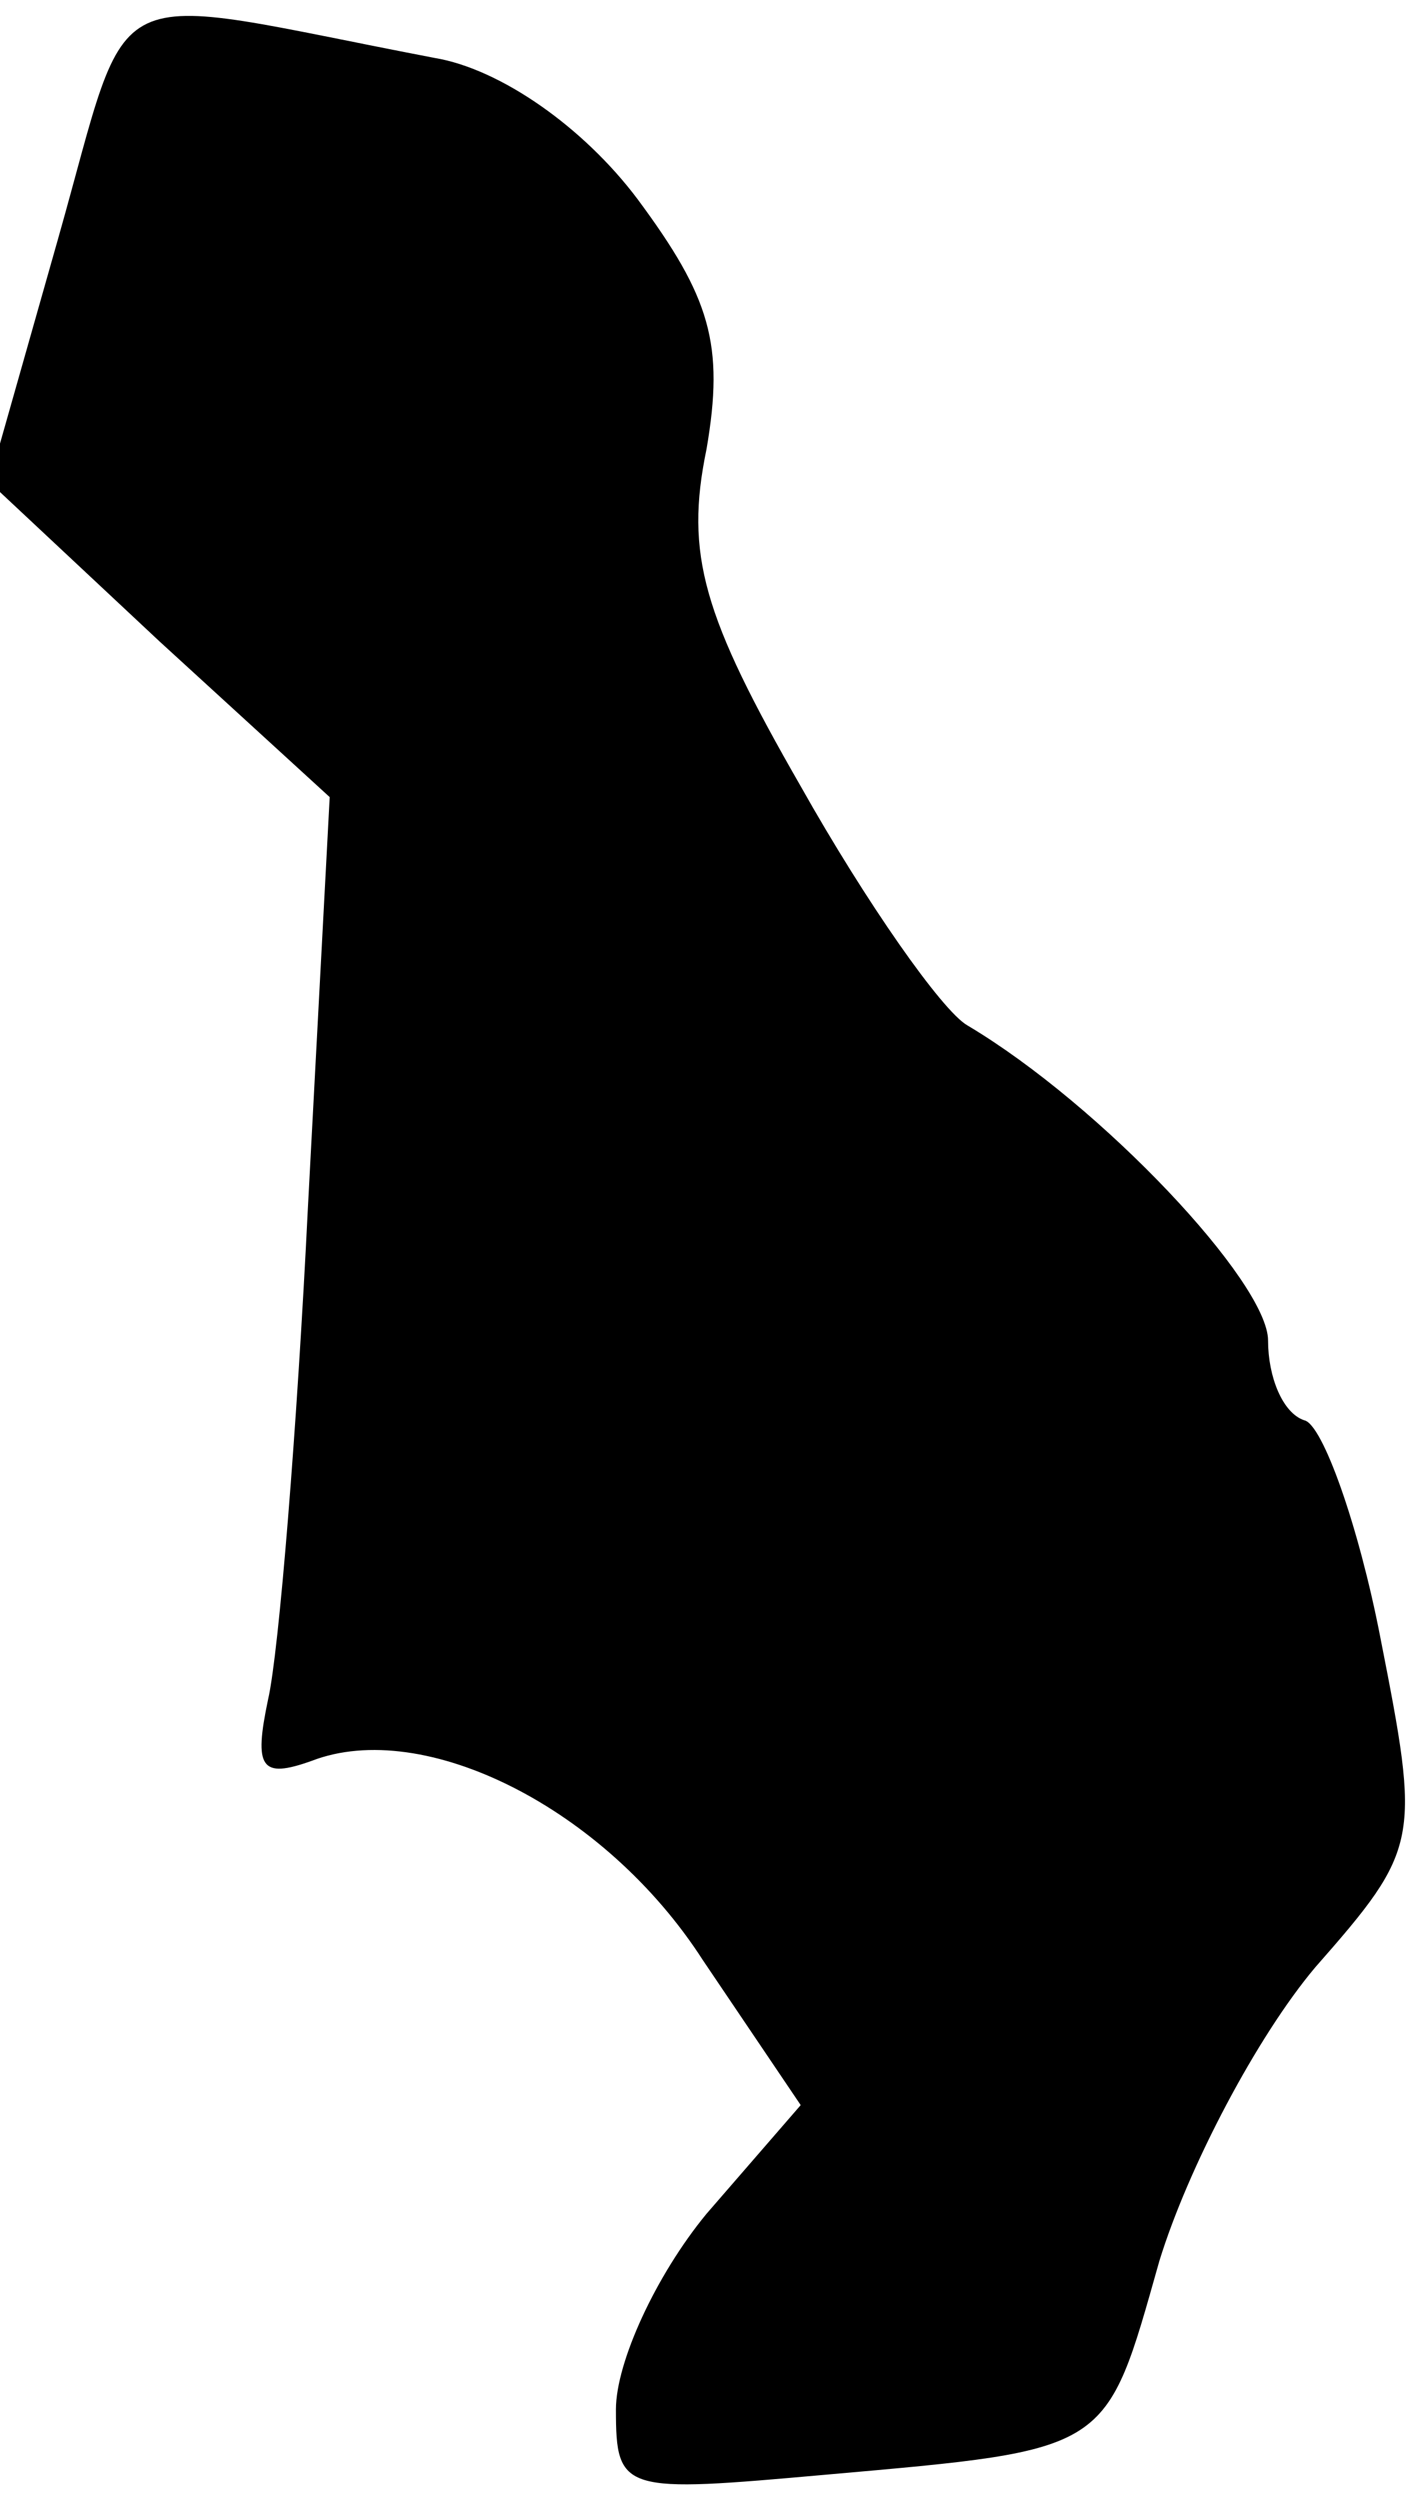 <?xml version="1.0" standalone="no"?>
<!DOCTYPE svg PUBLIC "-//W3C//DTD SVG 20010904//EN"
 "http://www.w3.org/TR/2001/REC-SVG-20010904/DTD/svg10.dtd">
<svg version="1.0" xmlns="http://www.w3.org/2000/svg"
 width="39pt" height="69pt" viewBox="0 0 39 69"
 preserveAspectRatio="xMidYMid meet">
<g transform="translate(0,69) scale(0.1,-0.1)"
fill="#000000" stroke="none">
<path fill="#000000" stroke="none" d="M16 624 l-19 -67 47 -44 47 -43 -6
-113 c-3 -61 -8 -123 -11 -136 -4 -19 -2 -22 12 -17 31 12 81 -13 108 -55 l27
-40 -26 -30 c-14 -17 -25 -41 -25 -54 0 -23 2 -23 58 -18 79 7 77 6 92 59 8
26 27 62 43 81 29 33 29 35 18 91 -6 31 -16 59 -21 60 -6 2 -10 12 -10 22 0
16 -46 65 -83 87 -7 4 -28 34 -46 66 -27 47 -32 64 -26 93 5 29 1 42 -19 69
-15 20 -38 36 -56 39 -94 18 -83 24 -104 -50z"/>
</g>
</svg>
